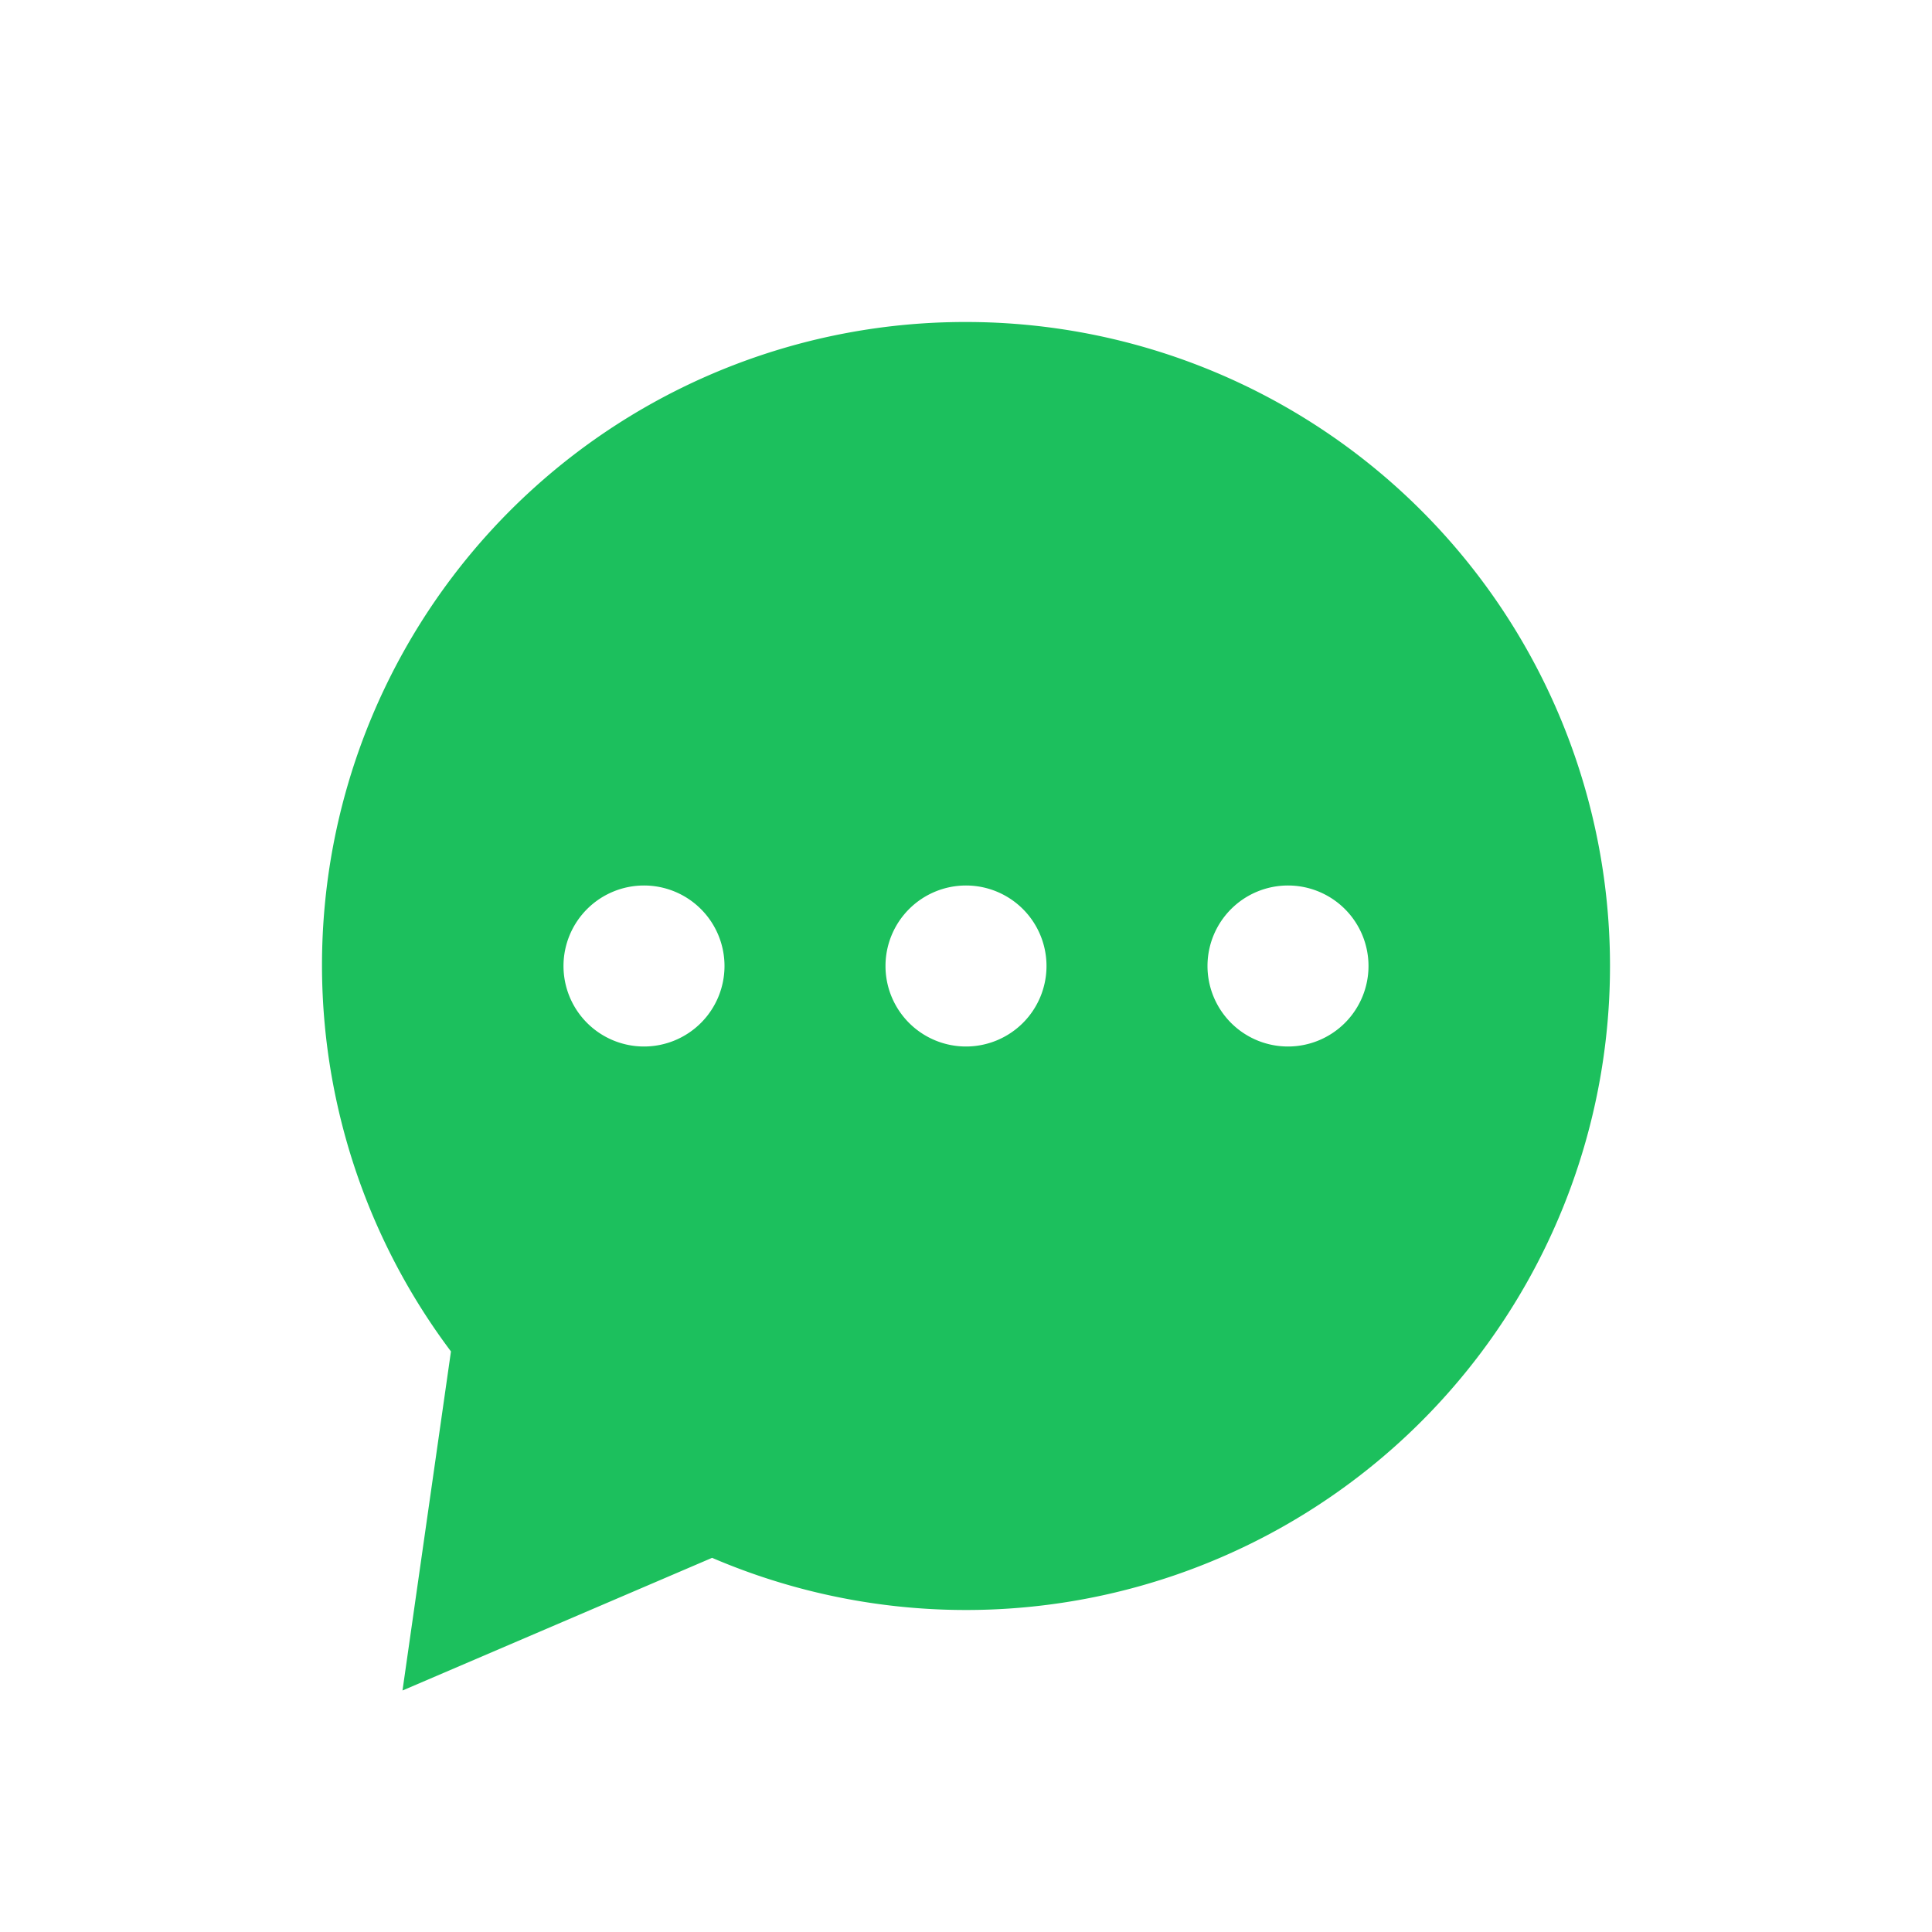 <svg xmlns="http://www.w3.org/2000/svg" viewBox="0 0 24 24">
  <g>
    <path d="M12,4A7.989,7.989,0,0,0,5.602,16.788L5,21l3.846-1.648A8,8,0,1,0,12,4ZM8,13a1,1,0,1,1,1-1A1,1,0,0,1,8,13Zm4,0a1,1,0,1,1,1-1A1,1,0,0,1,12,13Zm4,0a1,1,0,1,1,1-1A1,1,0,0,1,16,13Z" fill="#1cc05d" />
  </g>
</svg>